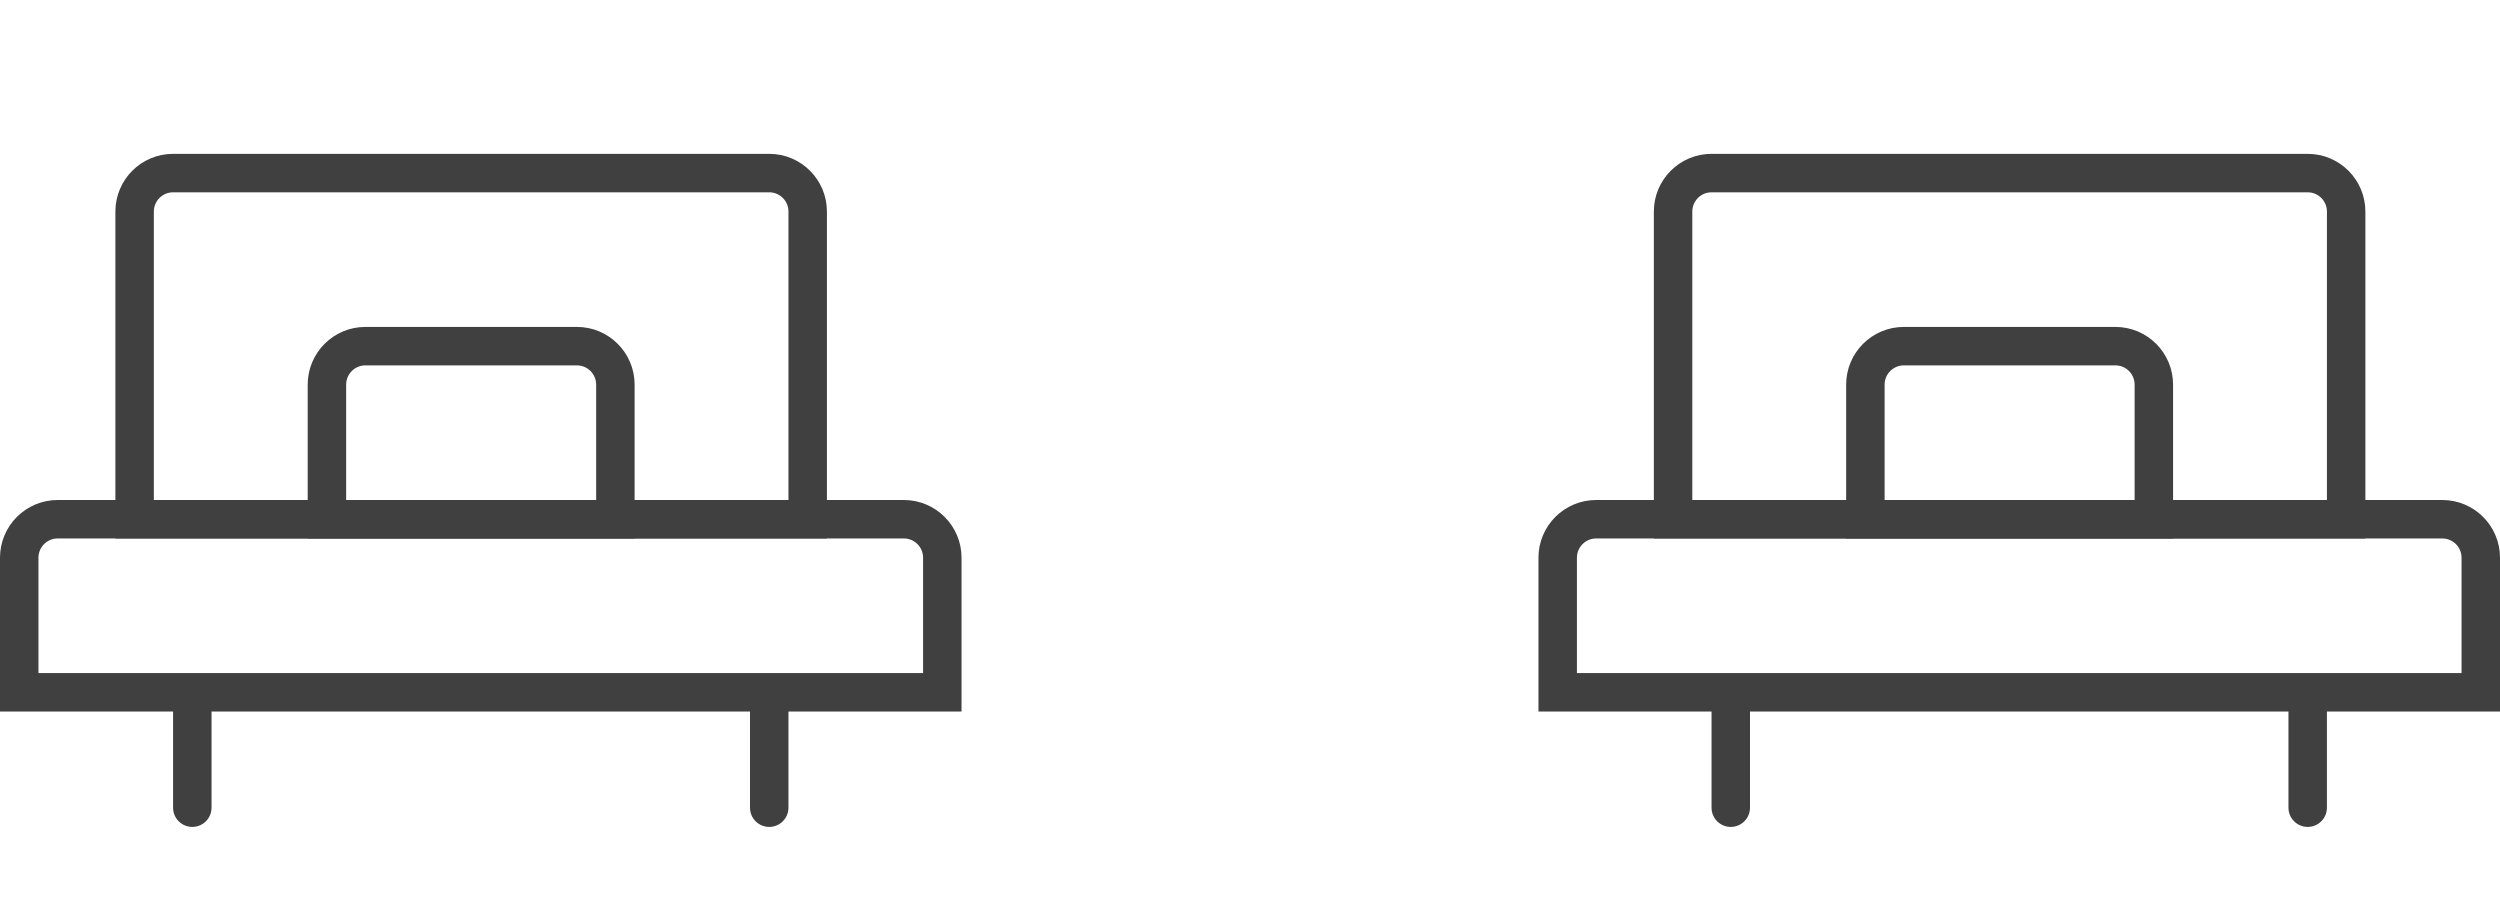 <svg width="65" height="24" viewBox="0 0 65 24" fill="none" xmlns="http://www.w3.org/2000/svg">
<path d="M0.5 14.5C0.5 13.948 0.948 13.5 1.5 13.5H23.5C24.052 13.5 24.5 13.948 24.5 14.5V18H0.5V14.5Z" stroke="#404040"/>
<path d="M4.5 21C4.5 21.276 4.724 21.5 5 21.5C5.276 21.5 5.5 21.276 5.5 21H4.5ZM4.5 18V21H5.5V18H4.5Z" fill="#404040"/>
<path d="M19.5 21C19.5 21.276 19.724 21.5 20 21.5C20.276 21.5 20.5 21.276 20.5 21H19.5ZM19.5 18V21H20.5V18H19.5Z" fill="#404040"/>
<path d="M3.5 5.5C3.5 4.948 3.948 4.5 4.5 4.5H20C20.552 4.5 21 4.948 21 5.5V13.5H3.5V5.5Z" stroke="#404040"/>
<path d="M8.5 10C8.5 9.448 8.948 9 9.5 9H15C15.552 9 16 9.448 16 10V13.5H8.5V10Z" stroke="#404040"/>
<path d="M40.5 14.5C40.5 13.948 40.948 13.5 41.5 13.5H63.5C64.052 13.5 64.5 13.948 64.5 14.5V18H40.5V14.5Z" stroke="#404040"/>
<path d="M44.5 21C44.5 21.276 44.724 21.5 45 21.5C45.276 21.5 45.5 21.276 45.5 21H44.5ZM44.5 18V21H45.5V18H44.5Z" fill="#404040"/>
<path d="M59.5 21C59.5 21.276 59.724 21.5 60 21.5C60.276 21.5 60.5 21.276 60.5 21H59.5ZM59.5 18V21H60.5V18H59.5Z" fill="#404040"/>
<path d="M43.5 5.5C43.5 4.948 43.948 4.5 44.5 4.5H60C60.552 4.5 61 4.948 61 5.5V13.5H43.5V5.5Z" stroke="#404040"/>
<path d="M48.5 10C48.5 9.448 48.948 9 49.5 9H55C55.552 9 56 9.448 56 10V13.5H48.5V10Z" stroke="#404040"/>
</svg>
